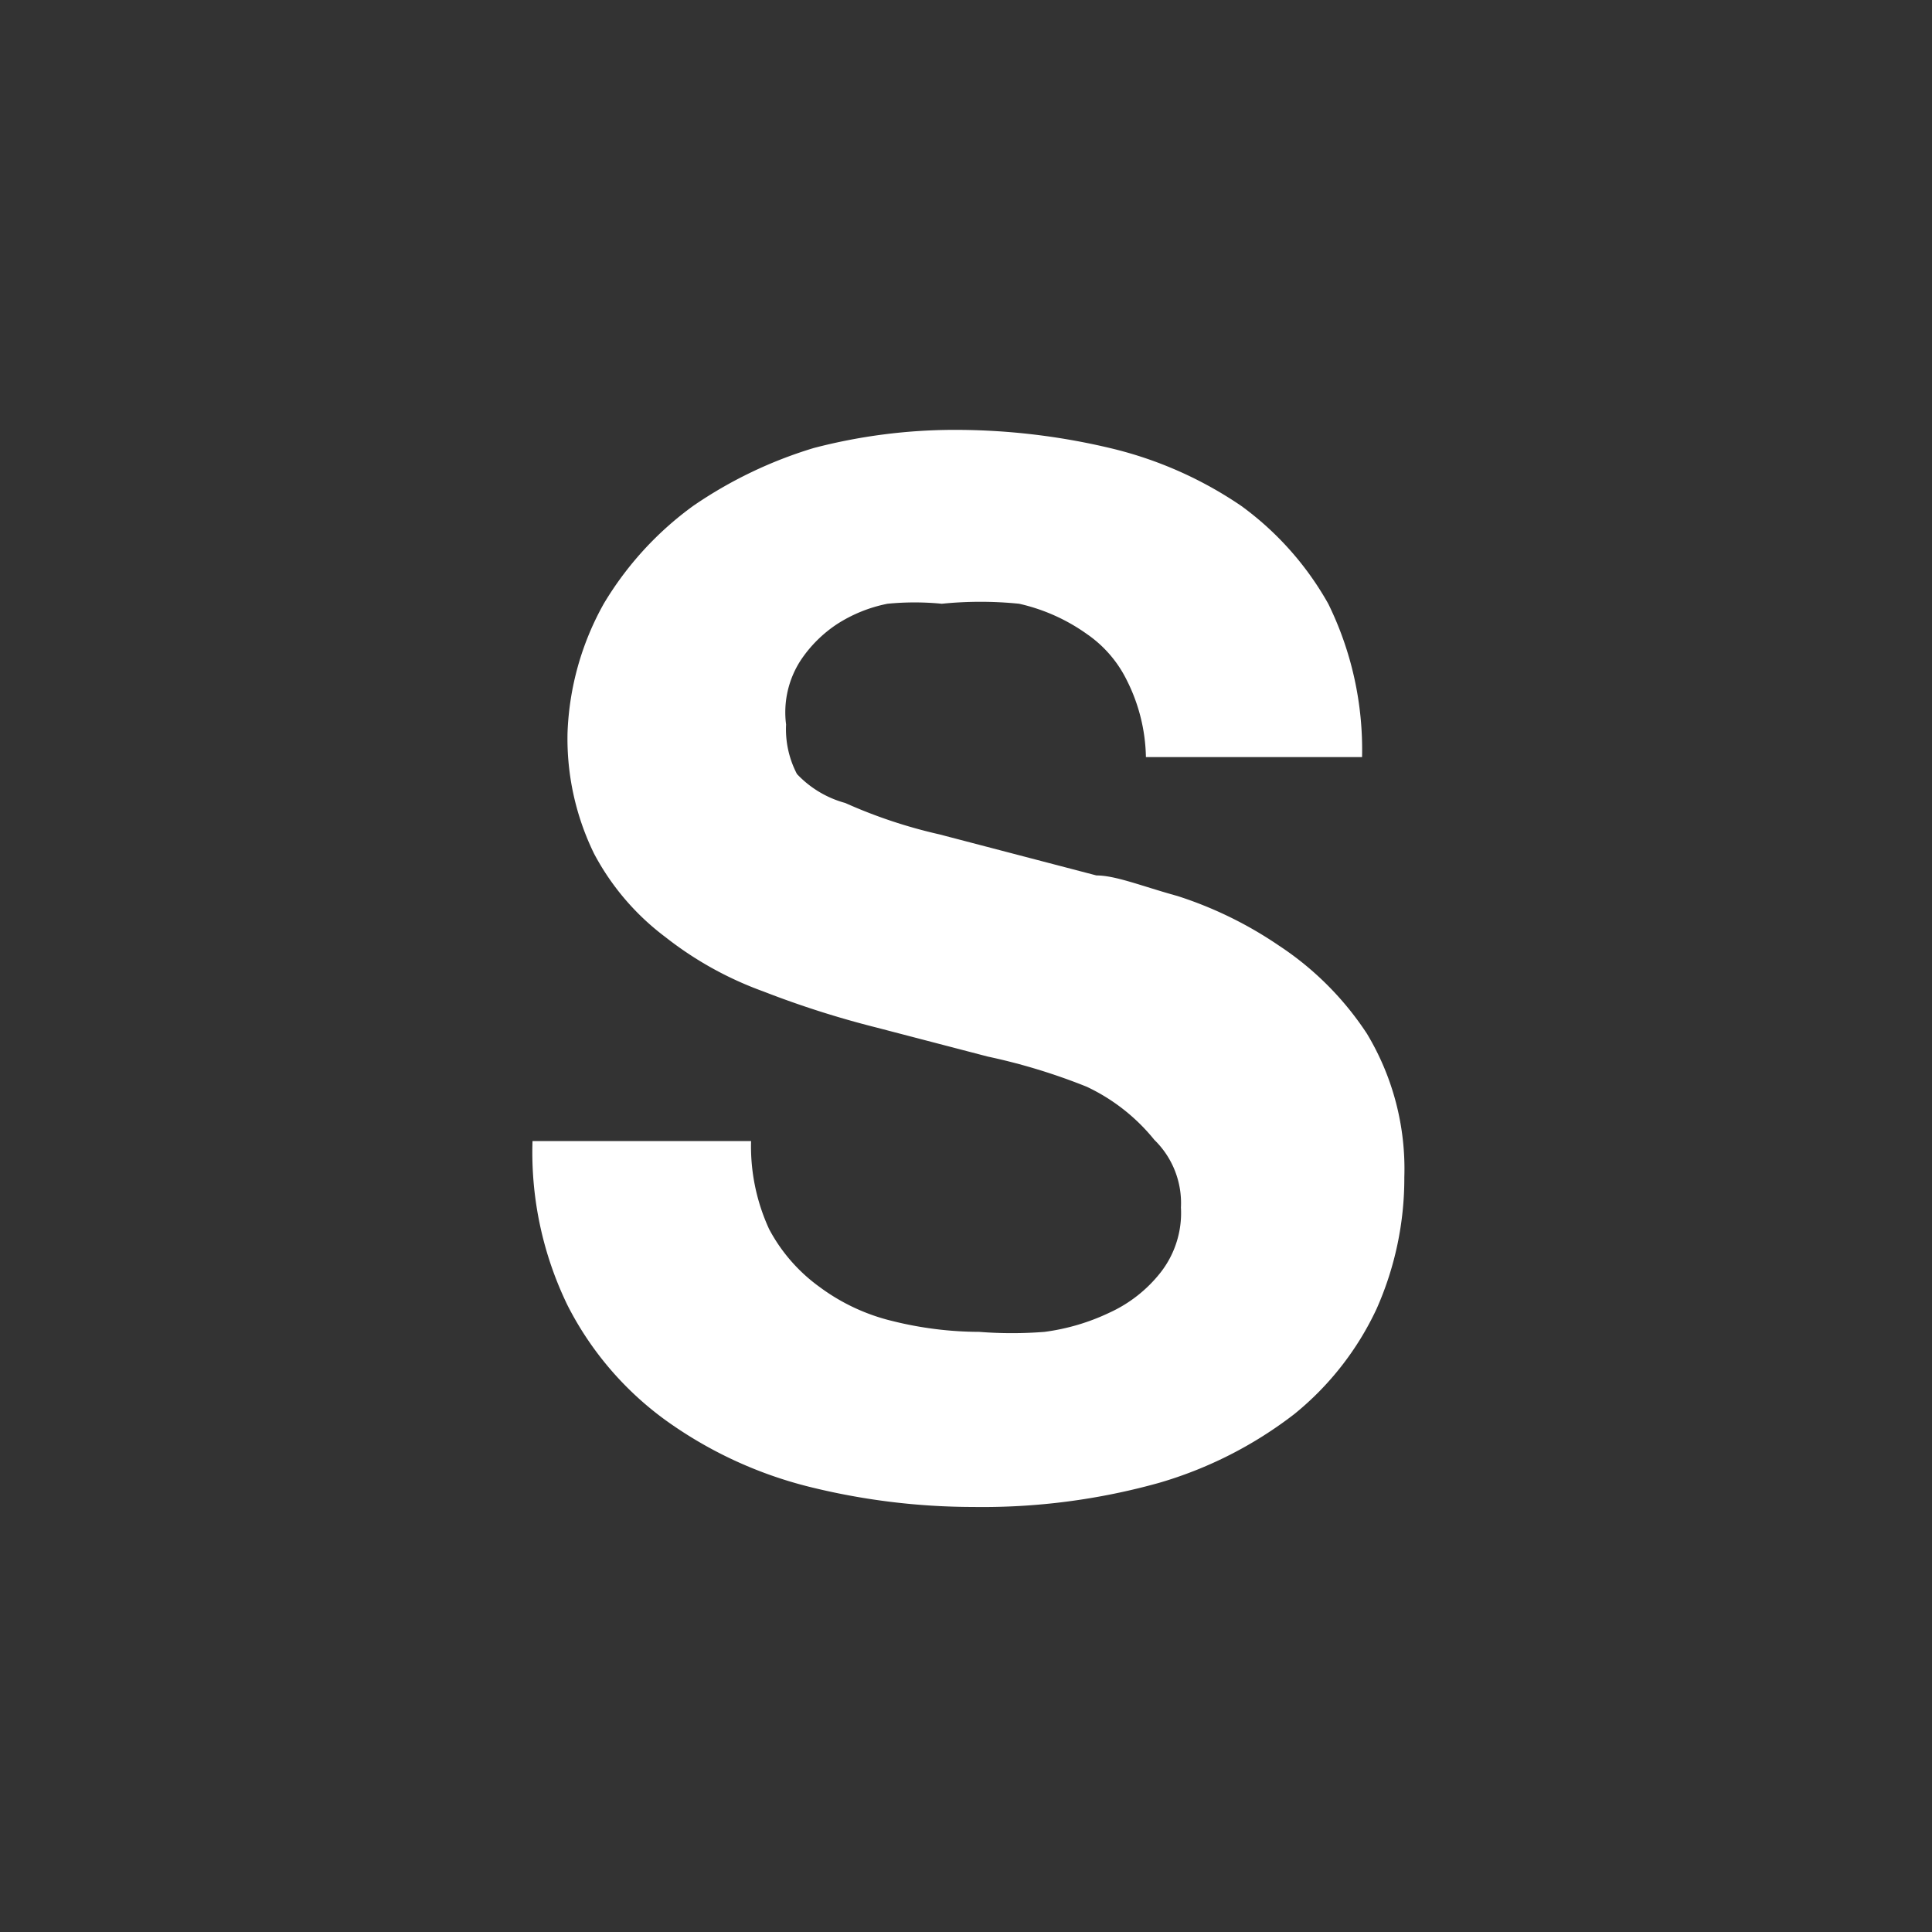 <svg id="Layer_1" data-name="Layer 1" xmlns="http://www.w3.org/2000/svg" viewBox="0 0 16 16"><rect x="0" y="0" width="16" height="16" fill="#333333" stroke="none"/><defs><style>.cls-1{fill:#fff;}</style></defs><title>soon</title><path class="cls-1" d="M6.37,10.18a1.4,1.4,0,0,0,.42.48,1.66,1.66,0,0,0,.6.28,3,3,0,0,0,.72.09,3.44,3.44,0,0,0,.54,0,1.79,1.79,0,0,0,.54-.16,1.14,1.14,0,0,0,.42-.33A.8.8,0,0,0,9.78,10a.73.73,0,0,0-.22-.56A1.59,1.59,0,0,0,9,9a5,5,0,0,0-.82-.25l-.92-.24a7.89,7.89,0,0,1-.94-.3,2.91,2.91,0,0,1-.81-.45,2.08,2.08,0,0,1-.59-.69,2.17,2.17,0,0,1-.22-1A2.36,2.36,0,0,1,5,5a2.73,2.73,0,0,1,.74-.81,3.6,3.6,0,0,1,1-.48,4.62,4.62,0,0,1,1.16-.15,5.55,5.55,0,0,1,1.29.15,3.26,3.26,0,0,1,1.09.48A2.54,2.54,0,0,1,11,5a2.74,2.74,0,0,1,.28,1.27H9.49a1.47,1.47,0,0,0-.16-.64A1,1,0,0,0,9,5.25,1.55,1.55,0,0,0,8.44,5,3.16,3.16,0,0,0,7.8,5a2.3,2.3,0,0,0-.45,0,1.2,1.2,0,0,0-.42.17,1.07,1.07,0,0,0-.3.3A.79.79,0,0,0,6.51,6a.8.8,0,0,0,.09.41A.86.86,0,0,0,7,6.65a4.14,4.14,0,0,0,.78.26l1.3.34c.16,0,.38.09.67.17a3.25,3.25,0,0,1,.84.41,2.54,2.54,0,0,1,.73.73,2.17,2.17,0,0,1,.31,1.19,2.66,2.66,0,0,1-.23,1.09,2.46,2.46,0,0,1-.68.87,3.37,3.37,0,0,1-1.12.57,5.43,5.43,0,0,1-1.54.2,5.65,5.65,0,0,1-1.37-.17,3.47,3.47,0,0,1-1.18-.55,2.67,2.67,0,0,1-.81-.95,2.9,2.9,0,0,1-.29-1.36H6.22A1.64,1.64,0,0,0,6.37,10.18Z"/></svg>